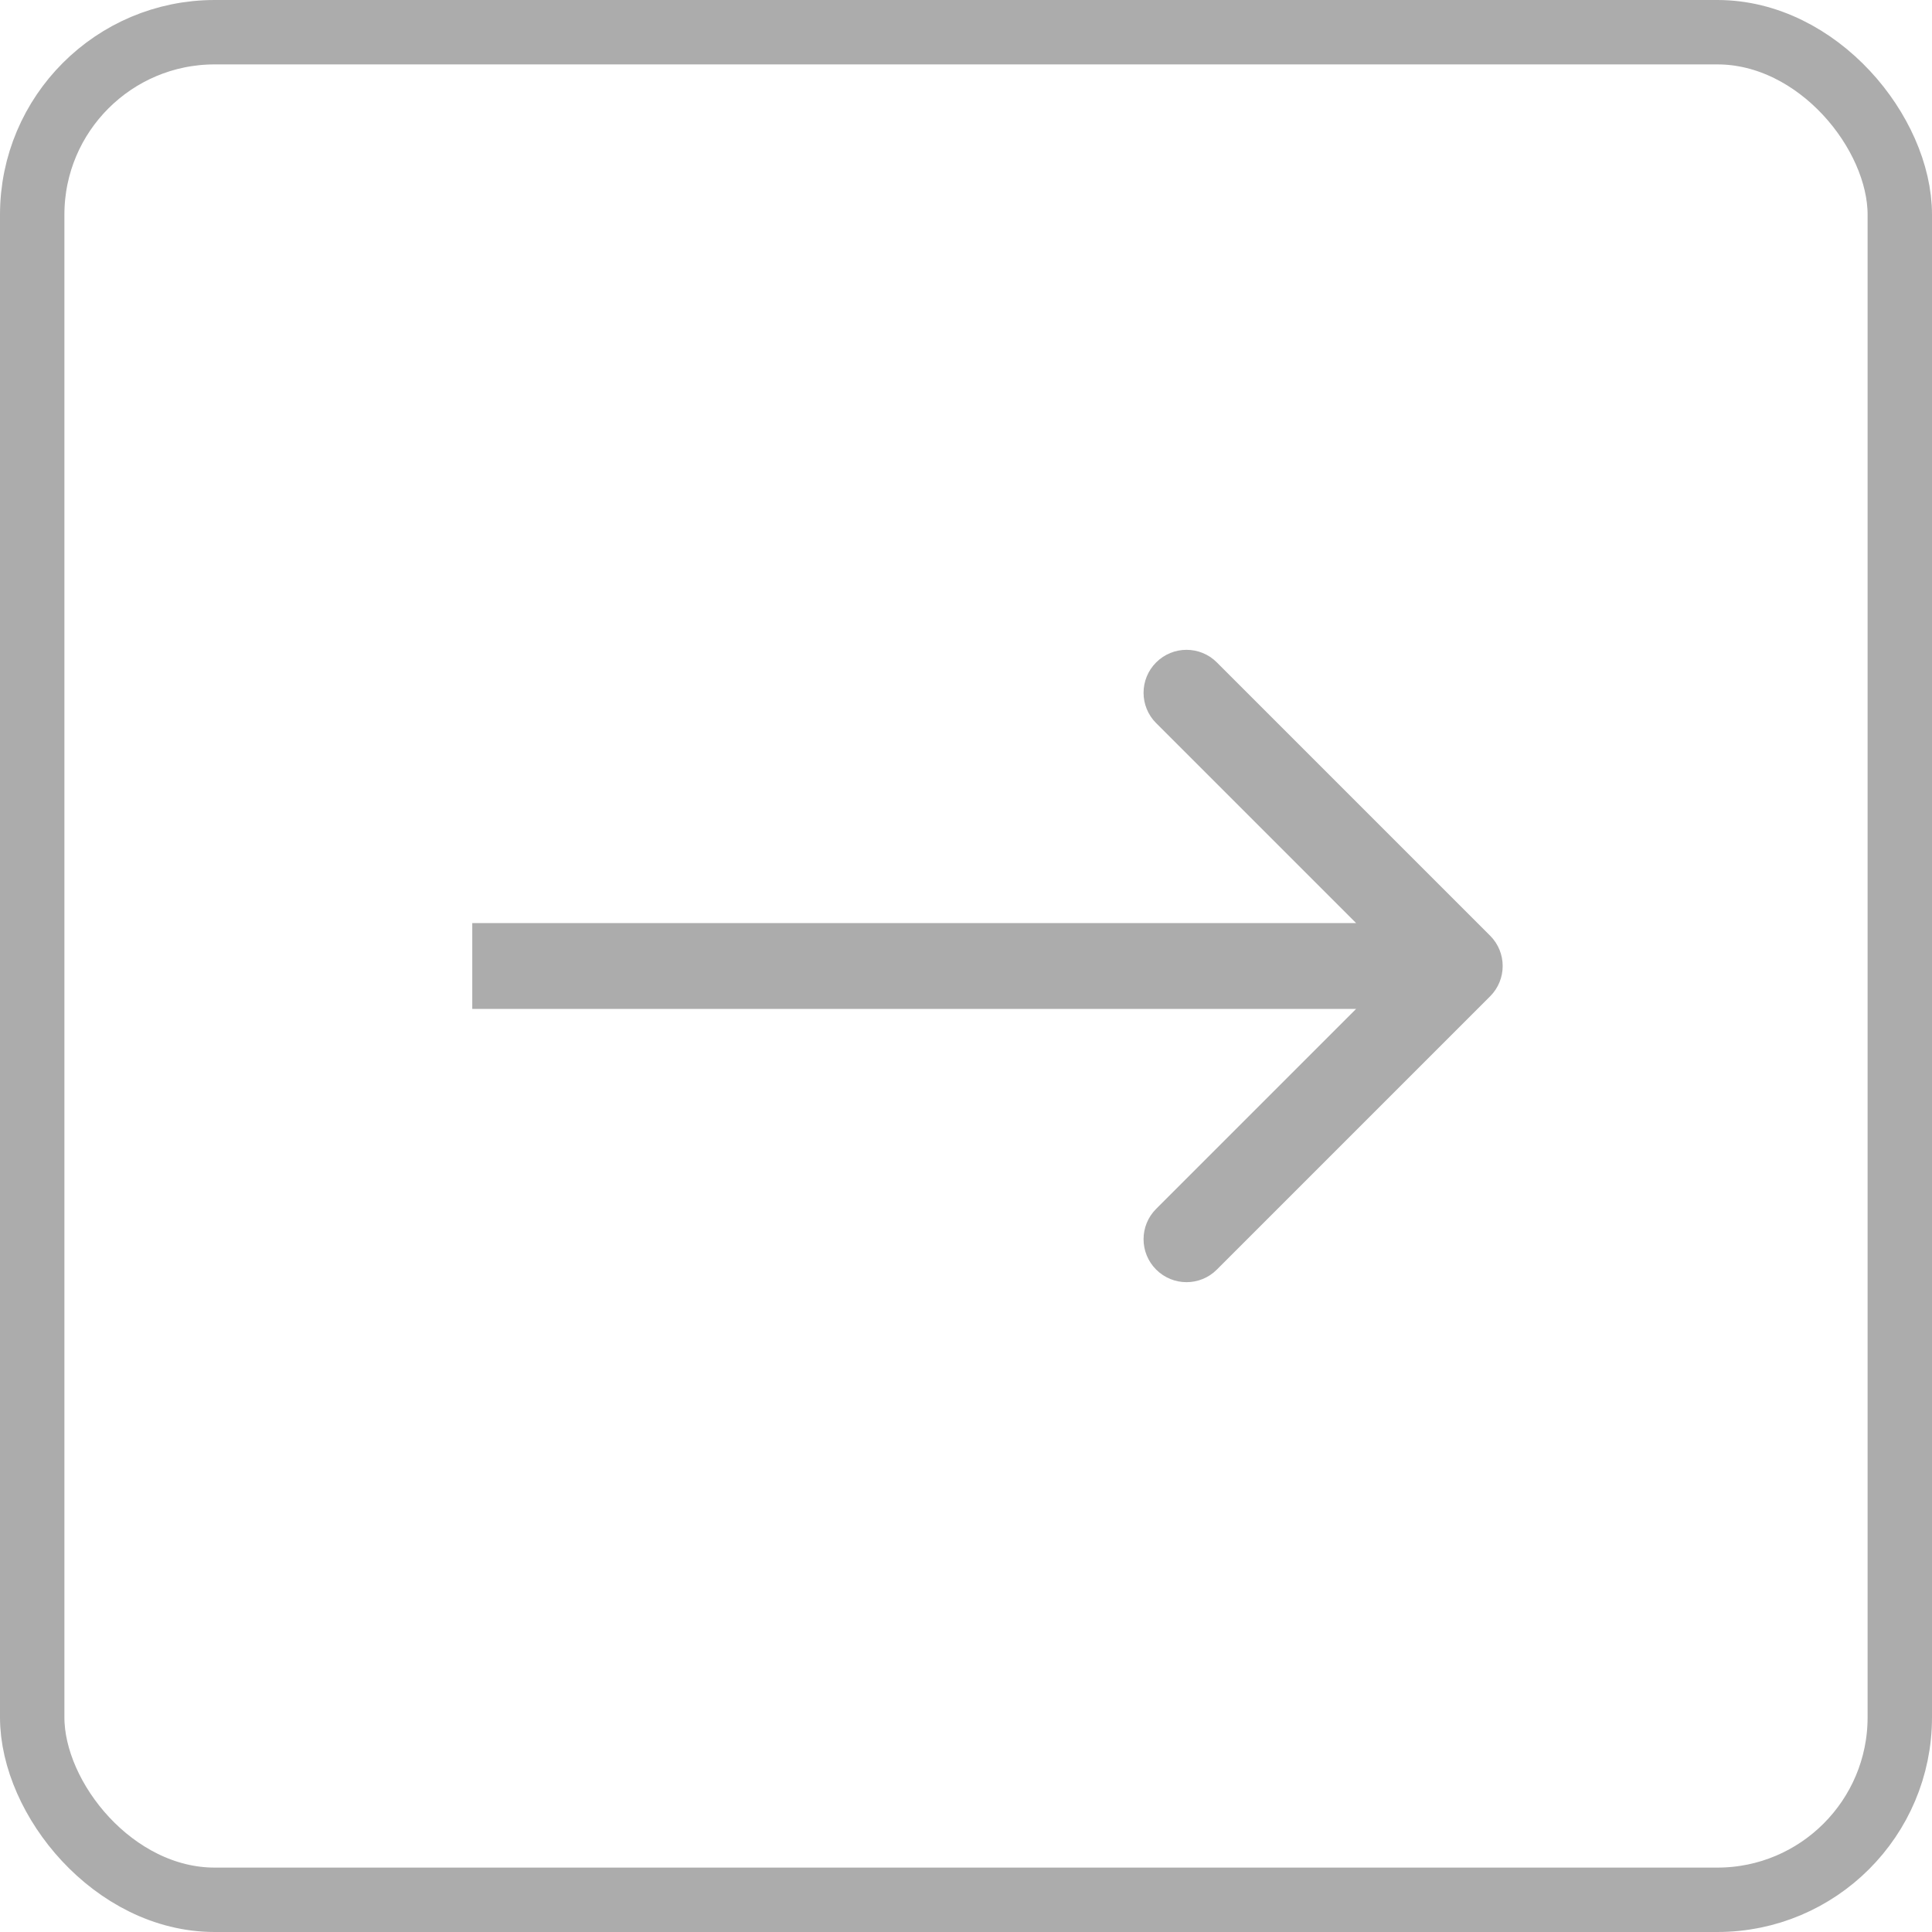 <svg width="45" height="45" viewBox="0 0 45 45" fill="none" xmlns="http://www.w3.org/2000/svg">
<rect x="0.75" y="0.75" width="43.5" height="43.5" rx="4.25" stroke="#ACACAC" stroke-width="1.5"/>
<path d="M34.707 23.207C35.098 22.817 35.098 22.183 34.707 21.793L28.343 15.429C27.953 15.038 27.32 15.038 26.929 15.429C26.538 15.819 26.538 16.453 26.929 16.843L32.586 22.5L26.929 28.157C26.538 28.547 26.538 29.18 26.929 29.571C27.32 29.962 27.953 29.962 28.343 29.571L34.707 23.207ZM11 23.5L34 23.5L34 21.5L11 21.5L11 23.5Z" fill="#ACACAC"/>
</svg>
